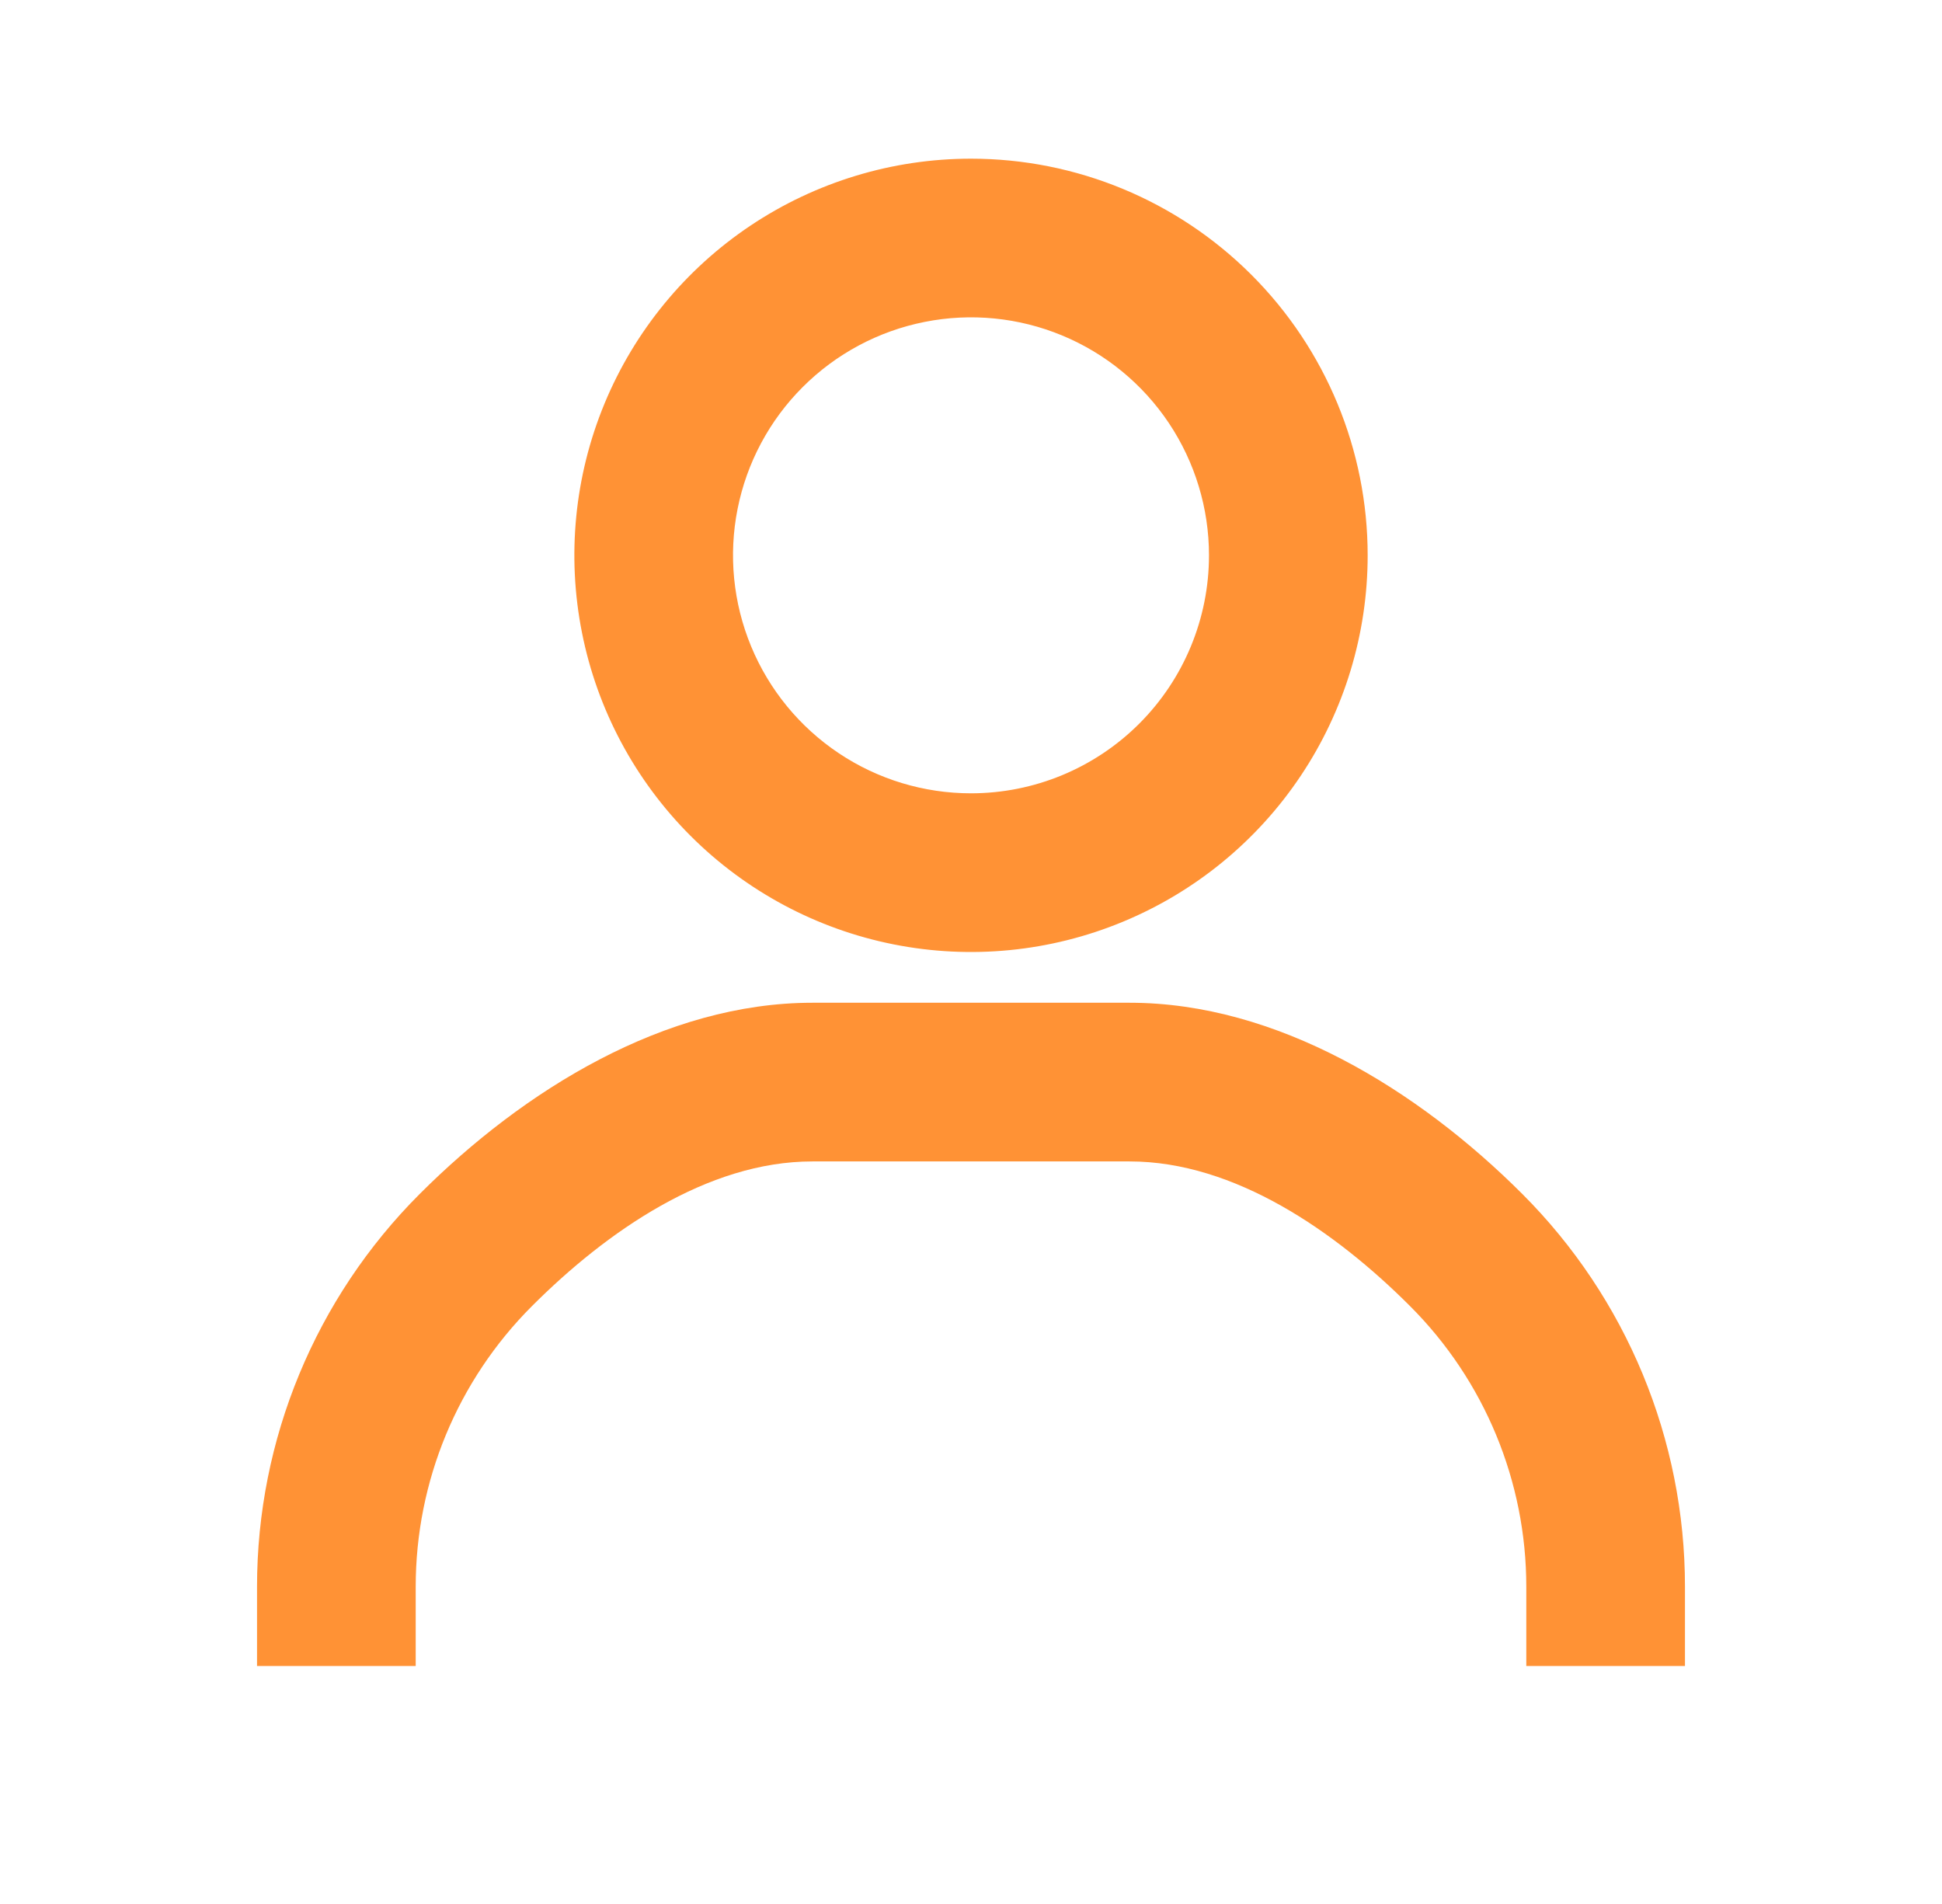 <svg width="51" height="50" viewBox="0 0 51 50" fill="none" xmlns="http://www.w3.org/2000/svg">
<path d="M25.5 4.167C23.44 4.167 21.426 4.778 19.713 5.922C18 7.067 16.665 8.694 15.876 10.597C15.088 12.501 14.882 14.595 15.284 16.616C15.685 18.636 16.677 20.492 18.134 21.949C19.591 23.406 21.447 24.398 23.468 24.8C25.488 25.202 27.583 24.996 29.486 24.207C31.39 23.419 33.017 22.084 34.161 20.371C35.306 18.658 35.917 16.644 35.917 14.583C35.917 11.821 34.819 9.171 32.866 7.218C30.912 5.264 28.263 4.167 25.5 4.167ZM25.5 20.833C24.264 20.833 23.055 20.467 22.028 19.78C21 19.093 20.199 18.117 19.726 16.975C19.253 15.833 19.129 14.576 19.37 13.364C19.611 12.152 20.206 11.038 21.081 10.164C21.955 9.29 23.068 8.695 24.281 8.454C25.493 8.212 26.75 8.336 27.892 8.809C29.034 9.282 30.01 10.083 30.697 11.111C31.383 12.139 31.75 13.347 31.75 14.583C31.75 16.241 31.091 17.831 29.919 19.003C28.747 20.175 27.158 20.833 25.5 20.833ZM44.25 43.75V41.667C44.25 37.799 42.714 34.09 39.979 31.355C37.244 28.62 33.534 26.333 29.667 26.333H21.333C17.466 26.333 13.756 28.62 11.021 31.355C8.286 34.09 6.75 37.799 6.75 41.667V43.75H10.917V41.667C10.917 38.904 12.014 36.255 13.968 34.301C15.921 32.347 18.571 30.5 21.333 30.5H29.667C32.429 30.5 35.079 32.347 37.032 34.301C38.986 36.255 40.083 38.904 40.083 41.667V43.75H44.25Z" fill="#FF9235"/>
</svg>
